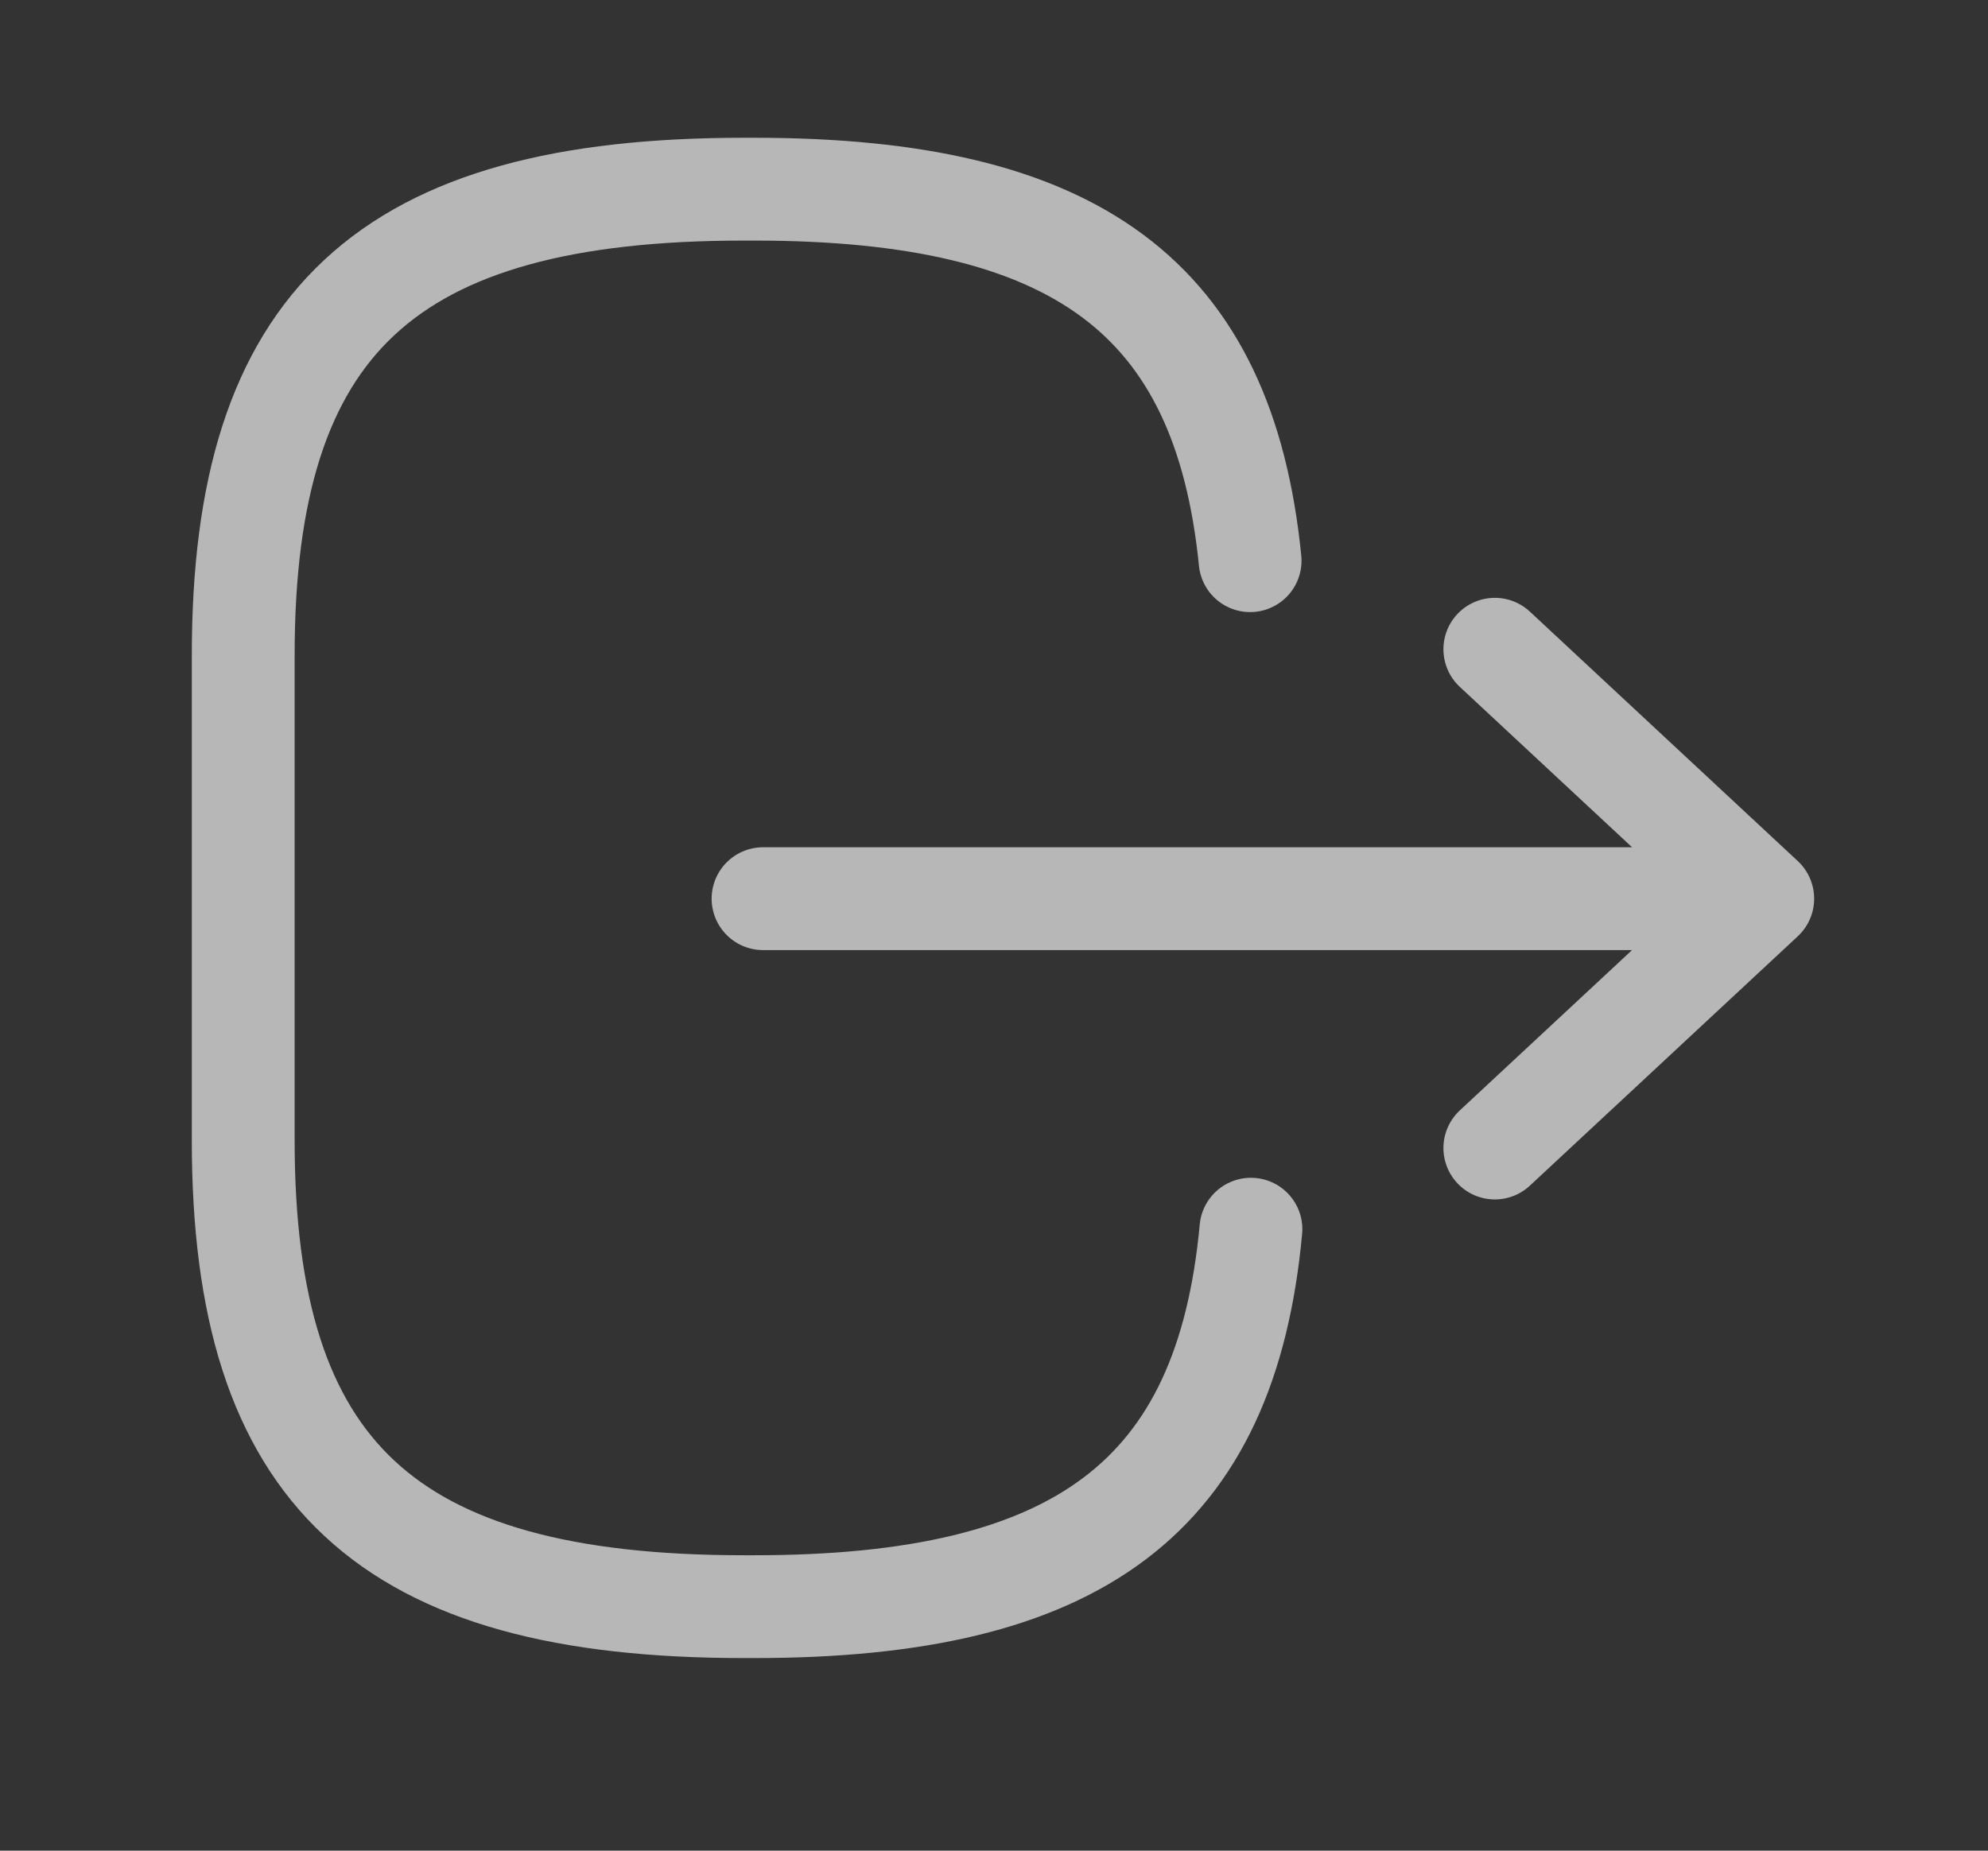 <svg width="29" height="27" viewBox="0 0 29 27" fill="none" xmlns="http://www.w3.org/2000/svg">
<rect x="0" y="0" width="29" height="27" fill="#333333" stroke="none"/>
<g opacity="0.65">
<path d="M18.248 17.933C17.886 21.843 15.728 23.44 11.003 23.44H10.851C5.636 23.44 3.548 21.495 3.548 16.64L3.548 9.559C3.548 4.704 5.636 2.76 10.851 2.76H11.003C15.693 2.76 17.851 4.335 18.236 8.18M11.131 13.111L24.408 13.111M21.806 16.749L25.714 13.111L21.806 9.472" stroke="#FFFDFD" stroke-width="1.5" stroke-linecap="round" stroke-linejoin="round"/>
</g>
</svg>
